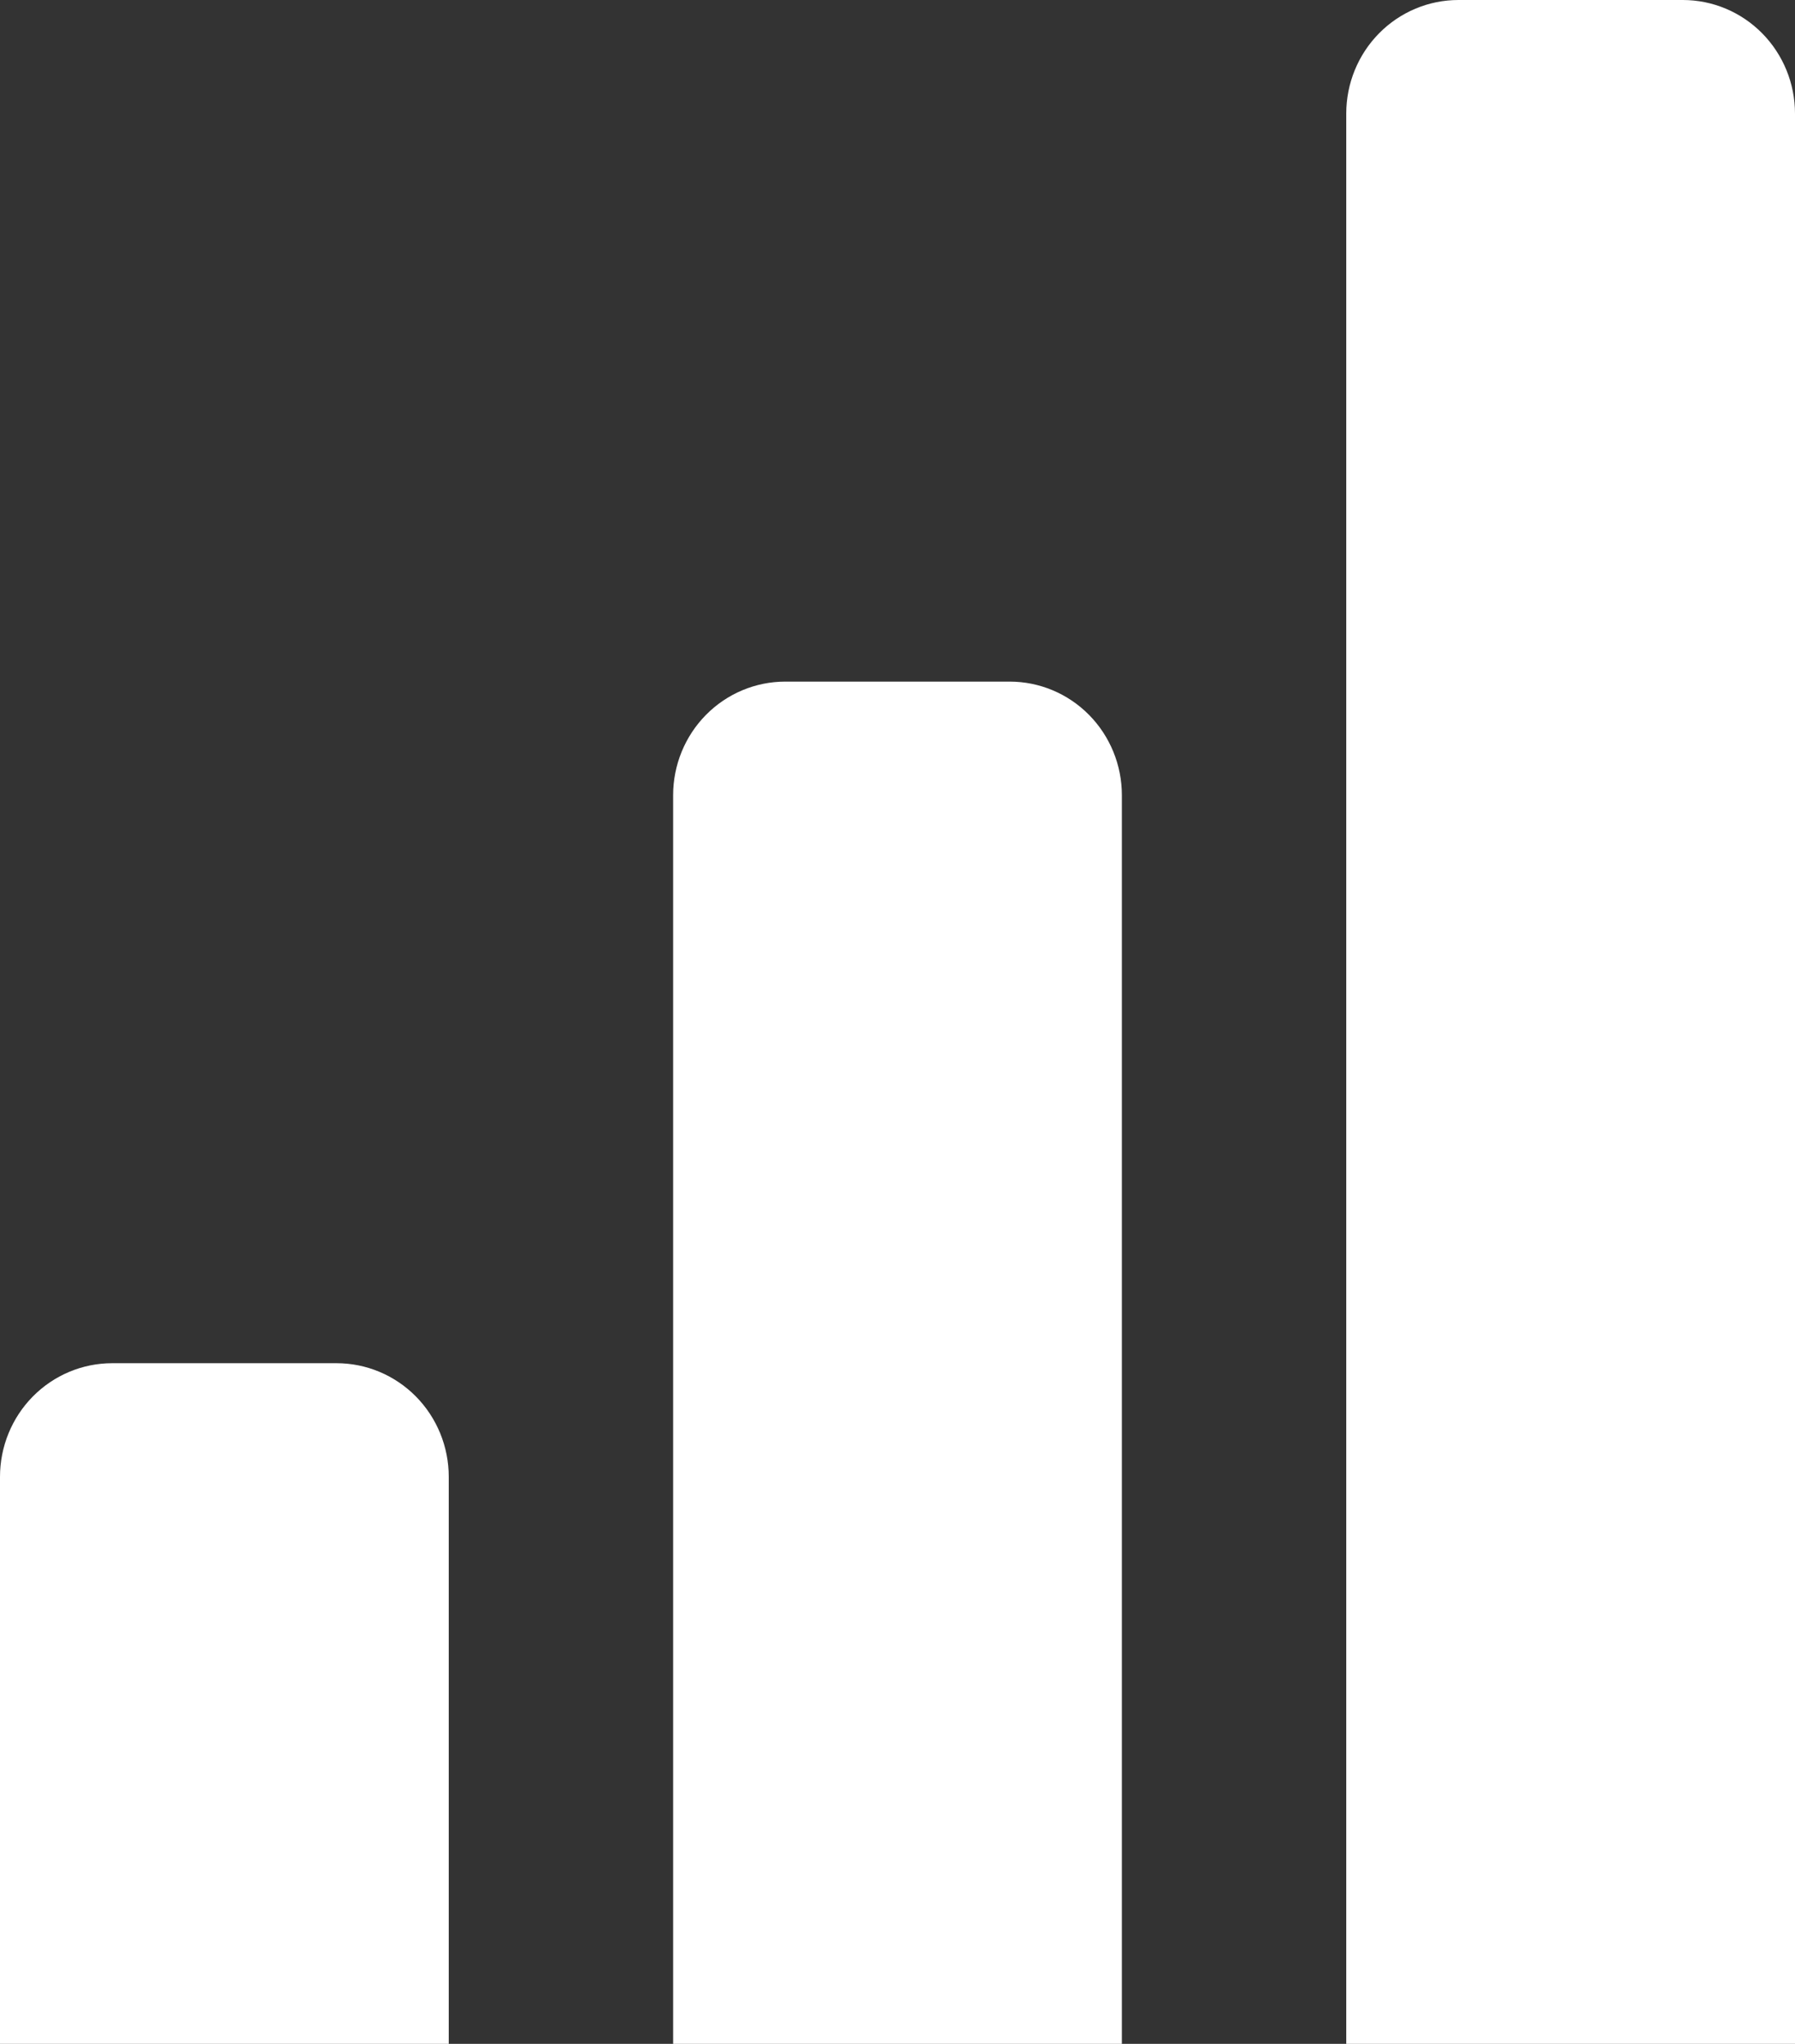 <svg width="29" height="33" viewBox="0 0 29 33" fill="none" xmlns="http://www.w3.org/2000/svg">
<rect x="0" y="0" width="29" height="33" fill="#333333" stroke="none"/>
<path d="M27.188 0H23.562C23.082 0 22.621 0.193 22.281 0.537C21.941 0.881 21.75 1.348 21.75 1.834V33H29V1.834C29 1.348 28.809 0.881 28.469 0.537C28.129 0.193 27.668 0 27.188 0ZM16.312 11.005H12.688C12.207 11.005 11.746 11.198 11.406 11.542C11.066 11.886 10.875 12.353 10.875 12.839V33H18.125V12.839C18.125 12.353 17.934 11.886 17.594 11.542C17.254 11.198 16.793 11.005 16.312 11.005ZM5.438 22.01H1.812C1.332 22.01 0.871 22.203 0.531 22.547C0.191 22.891 0 23.358 0 23.844V33H7.25V23.844C7.25 23.358 7.059 22.891 6.719 22.547C6.379 22.203 5.918 22.01 5.438 22.01Z" fill="white"/>
</svg>
